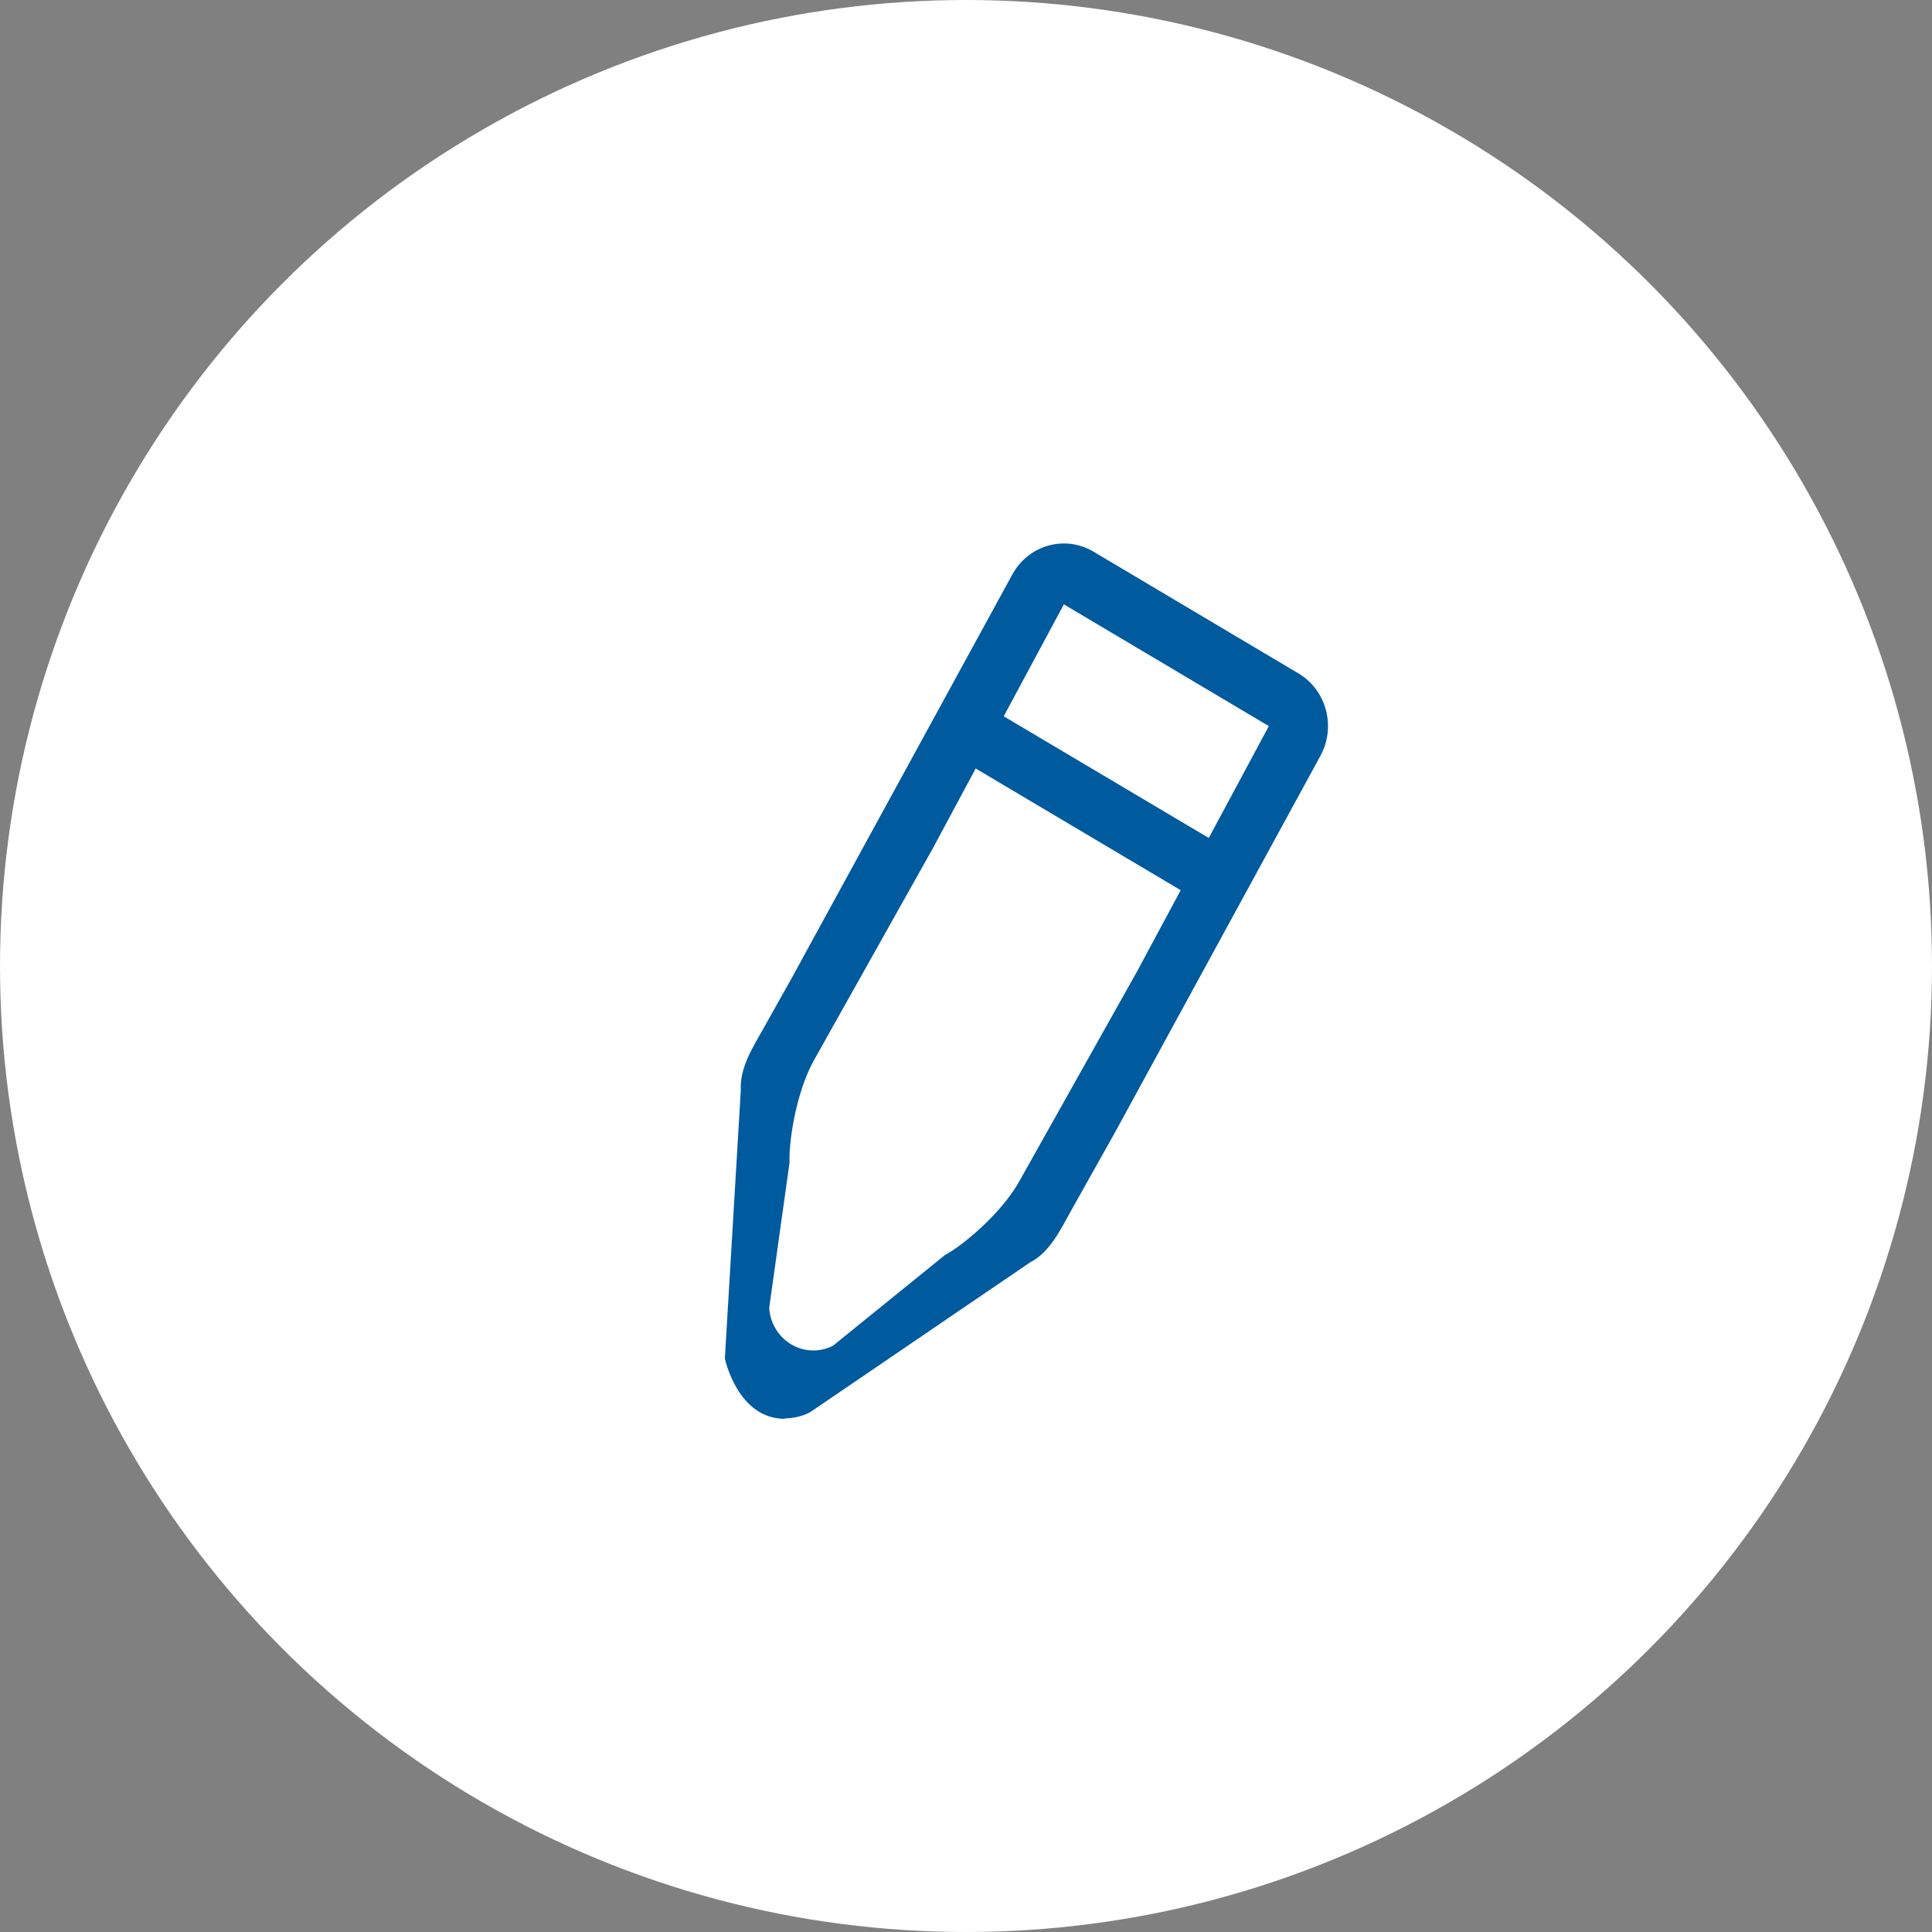 <?xml version="1.0" encoding="UTF-8" standalone="no"?>
<!-- Generator: Adobe Illustrator 16.0.0, SVG Export Plug-In . SVG Version: 6.00 Build 0)  -->

<svg
   xmlns:dc="http://purl.org/dc/elements/1.1/"
   xmlns:cc="http://creativecommons.org/ns#"
   xmlns:rdf="http://www.w3.org/1999/02/22-rdf-syntax-ns#"
   xmlns:svg="http://www.w3.org/2000/svg"
   xmlns="http://www.w3.org/2000/svg"
   xmlns:sodipodi="http://sodipodi.sourceforge.net/DTD/sodipodi-0.dtd"
   xmlns:inkscape="http://www.inkscape.org/namespaces/inkscape"
   version="1.1"
   id="Capa_1"
   x="0px"
   y="0px"
   width="64px"
   height="64px"
   viewBox="0 0 64 64"
   style="enable-background:new 0 0 64 64;"
   xml:space="preserve"
   inkscape:version="0.91 r13725"
   sodipodi:docname="selected-white-edit-pencil-outline-in-circular-button.svg"
   inkscape:export-filename="C:\Users\david\Dropbox\00_ComputerSync\Documents\git-repositories\PiScore\sketches\launcher\gui\selected-white-50px-edit-pencil-outline-in-circular-button.png"
   inkscape:export-xdpi="70.309998"
   inkscape:export-ydpi="70.309998"><rect x="0" y="0" width="64" height="64" fill="#808080" stroke="none"/><defs
     id="defs49" /><sodipodi:namedview
     pagecolor="#ffffff"
     bordercolor="#666666"
     borderopacity="1"
     objecttolerance="10"
     gridtolerance="10"
     guidetolerance="10"
     inkscape:pageopacity="0"
     inkscape:pageshadow="2"
     inkscape:window-width="1600"
     inkscape:window-height="837"
     id="namedview47"
     showgrid="false"
     inkscape:zoom="3.6875"
     inkscape:cx="-8.5423729"
     inkscape:cy="32"
     inkscape:window-x="-8"
     inkscape:window-y="-8"
     inkscape:window-maximized="1"
     inkscape:current-layer="Capa_1" /><circle
     style="fill:#ffffff;fill-opacity:1;stroke:none;stroke-opacity:1"
     id="path4155"
     cx="32"
     cy="32"
     r="32" /><g
     style="fill:#005a9e;fill-opacity:1"
     id="g13"><path
       inkscape:connector-curvature="0"
       style="fill:#005a9e;fill-opacity:1"
       id="path15"
       d="m 43.012,22.307 -6.789,-4.033 c -0.938,-0.557 -2.137,-0.227 -2.678,0.738 l -7.291,13.338 -0.979,1.746 c -0.319,0.568 -0.781,1.278 -0.735,2.021 L 24.012,45 c 0,0 0.413,2 1.988,2 l 0,-0.014 c 0.283,-0.006 0.565,-0.064 0.826,-0.198 l 7.306,-4.976 c 0.647,-0.328 1.009,-1.099 1.327,-1.666 l 0.98,-1.748 0.49,-0.873 6.799,-12.464 c 0.543,-0.964 0.221,-2.198 -0.716,-2.754 z m -5.33,9.845 -2.449,4.365 -0.49,0.873 c 0,0 -0.352,0.625 -0.98,1.746 -0.629,1.122 -1.966,2.187 -2.452,2.432 l -3.718,3.011 c -0.44,0.226 -0.959,0.207 -1.383,-0.045 -0.424,-0.252 -0.698,-0.705 -0.729,-1.209 l 0.674,-4.818 c -0.034,-0.555 0.182,-2.271 0.817,-3.401 0.635,-1.133 1.96,-3.494 1.96,-3.494 l 1.96,-3.493 1.429,-2.661 6.791,4.031 -1.43,2.663 z m 2.36,-4.393 -6.792,-4.031 1.992,-3.708 6.79,4.033 -1.99,3.706 z" /></g><g
     id="g17"
     style="fill:#005a9e;fill-opacity:1" /><g
     id="g19"
     style="fill:#005a9e;fill-opacity:1" /><g
     id="g21"
     style="fill:#005a9e;fill-opacity:1" /><g
     id="g23"
     style="fill:#005a9e;fill-opacity:1" /><g
     id="g25"
     style="fill:#005a9e;fill-opacity:1" /><g
     id="g27"
     style="fill:#005a9e;fill-opacity:1" /><g
     id="g29"
     style="fill:#005a9e;fill-opacity:1" /><g
     id="g31"
     style="fill:#005a9e;fill-opacity:1" /><g
     id="g33"
     style="fill:#005a9e;fill-opacity:1" /><g
     id="g35"
     style="fill:#005a9e;fill-opacity:1" /><g
     id="g37"
     style="fill:#005a9e;fill-opacity:1" /><g
     id="g39"
     style="fill:#005a9e;fill-opacity:1" /><g
     id="g41"
     style="fill:#005a9e;fill-opacity:1" /><g
     id="g43"
     style="fill:#005a9e;fill-opacity:1" /><g
     id="g45"
     style="fill:#005a9e;fill-opacity:1" /></svg>